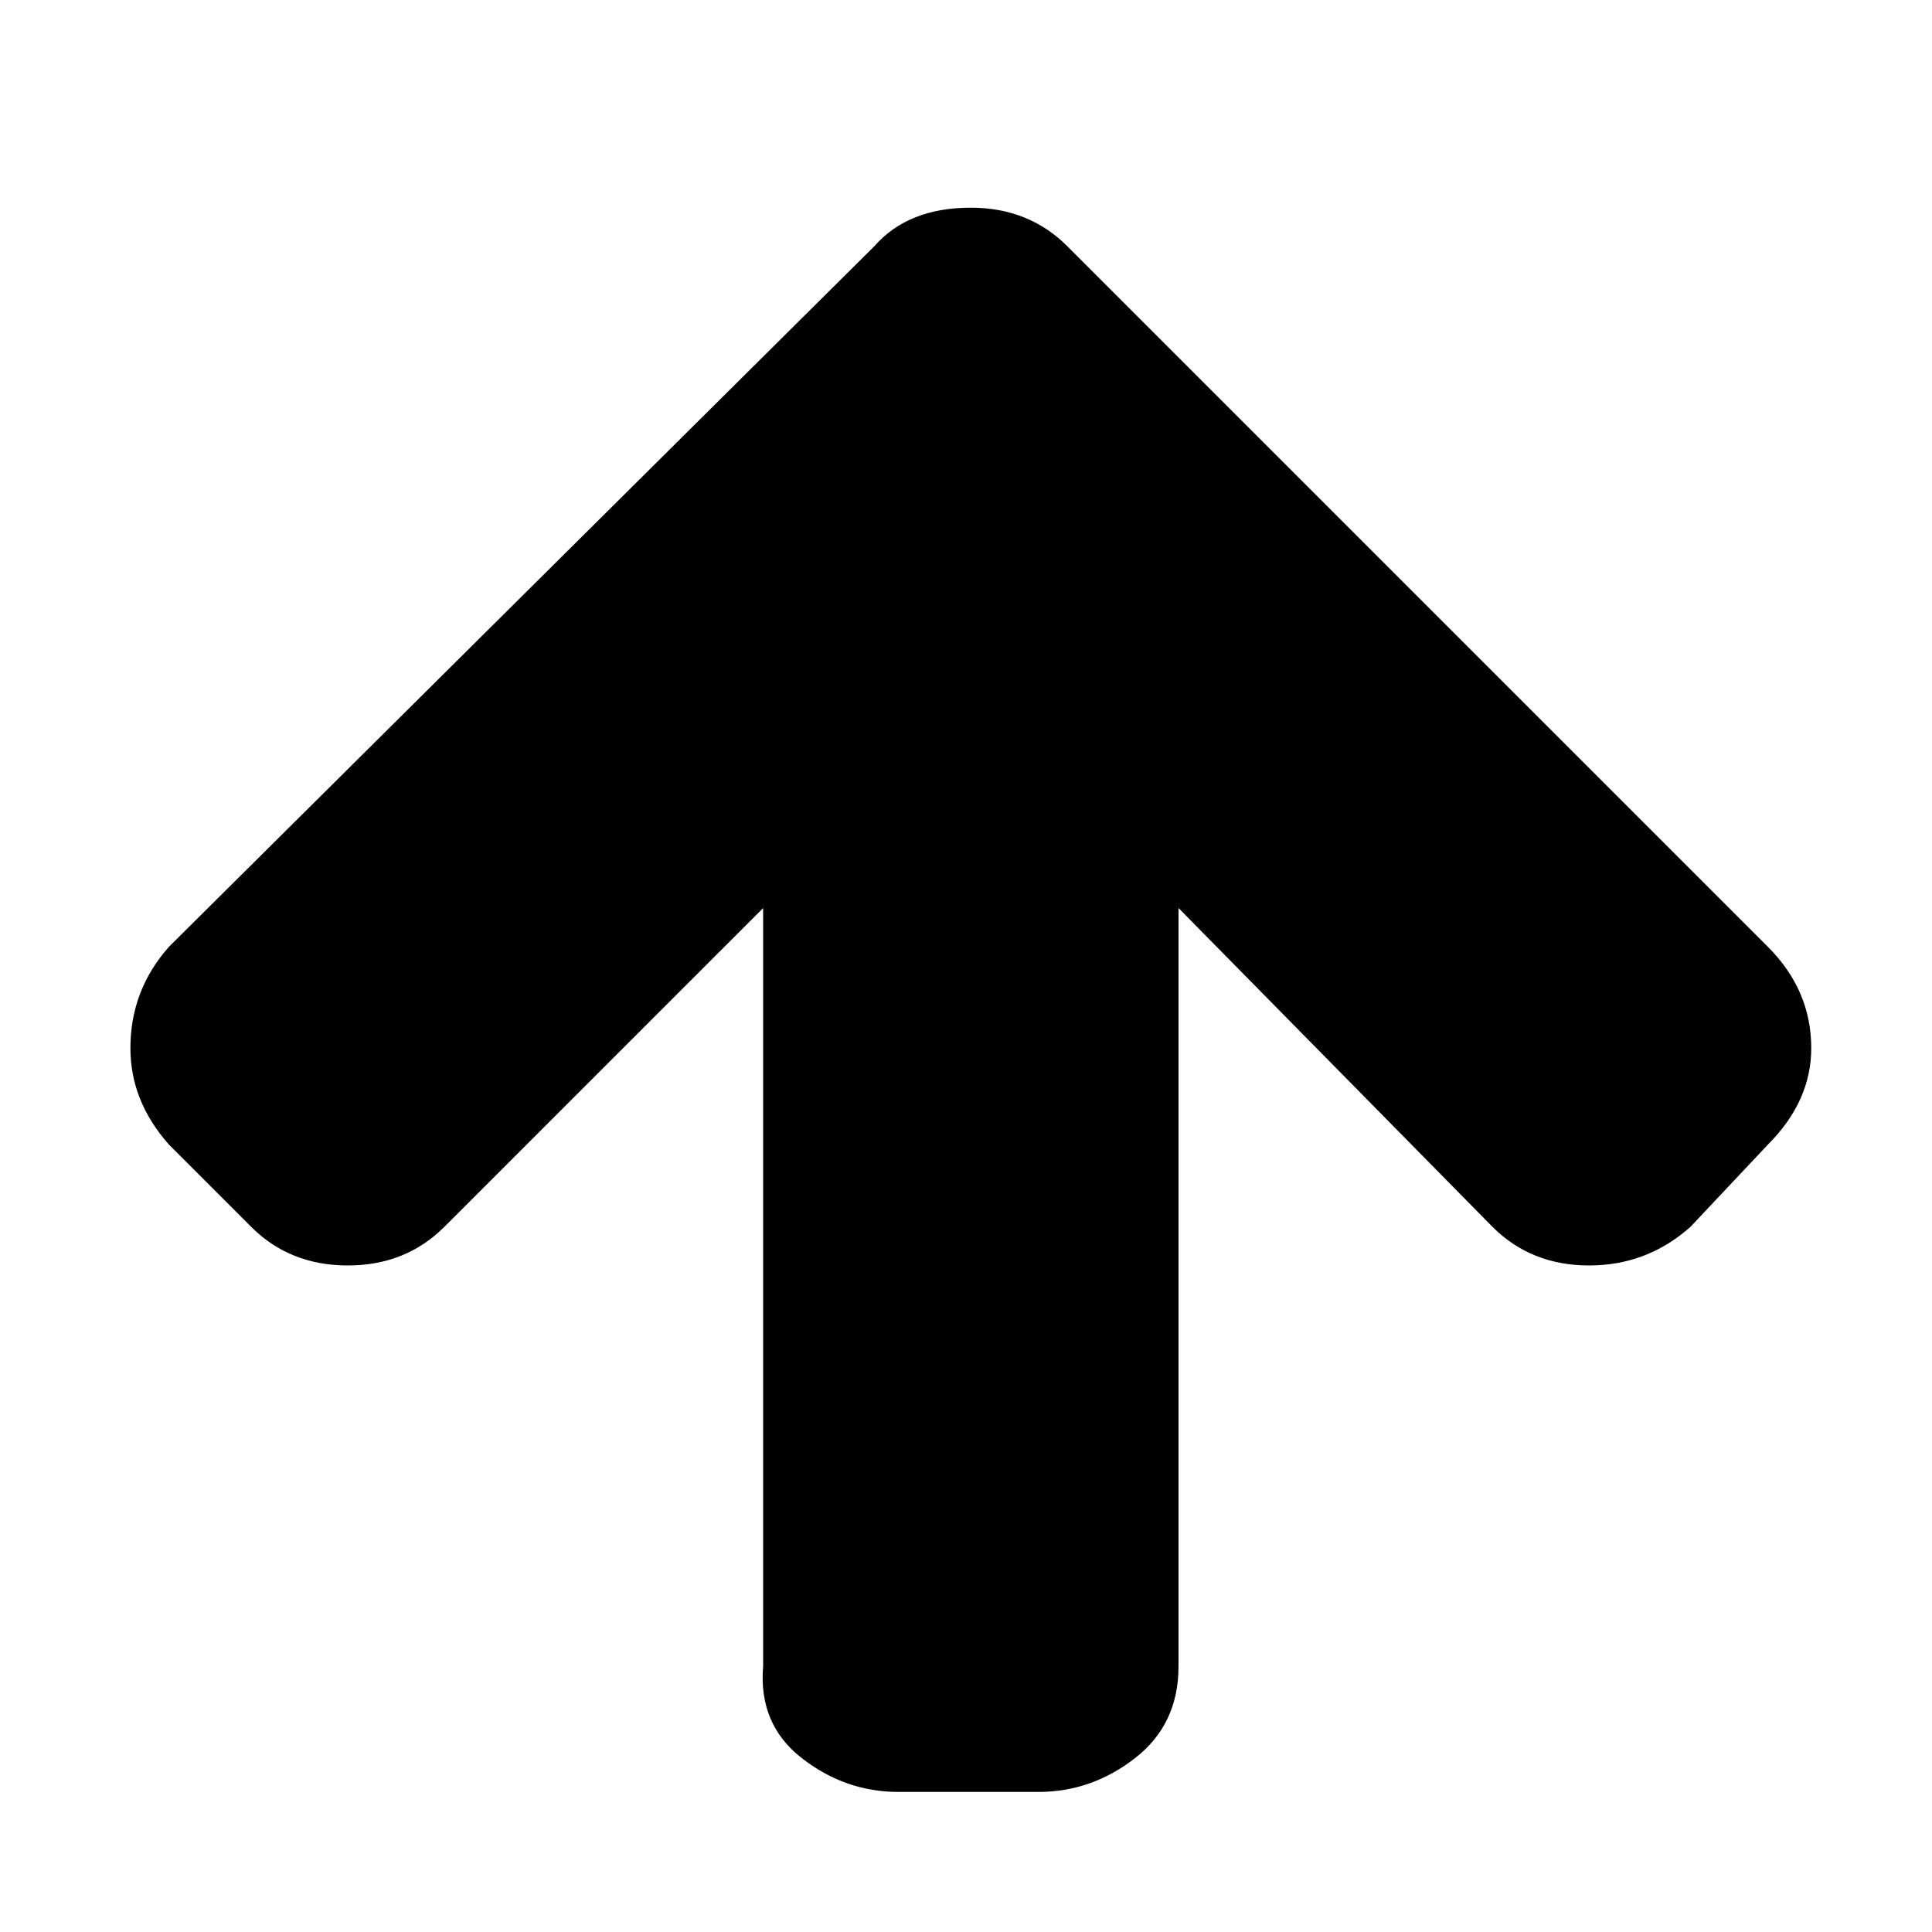 <?xml version="1.0"?><svg xmlns="http://www.w3.org/2000/svg" width="40" height="40" viewBox="0 0 40 40"><path  d="m37.5 21.7q0 1.1-0.9 2l-1.6 1.7q-0.9 0.8-2.1 0.8-1.2 0-2-0.8l-6.5-6.6v15.7q0 1.2-0.9 1.9t-2 0.7h-2.9q-1.1 0-2-0.7t-0.8-1.9v-15.7l-6.6 6.6q-0.8 0.8-2 0.8t-2-0.8l-1.7-1.7q-0.8-0.9-0.8-2 0-1.2 0.8-2.1l14.6-14.5q0.7-0.8 2-0.8 1.2 0 2 0.8l14.5 14.5q0.9 0.9 0.9 2.1z"></path></svg>